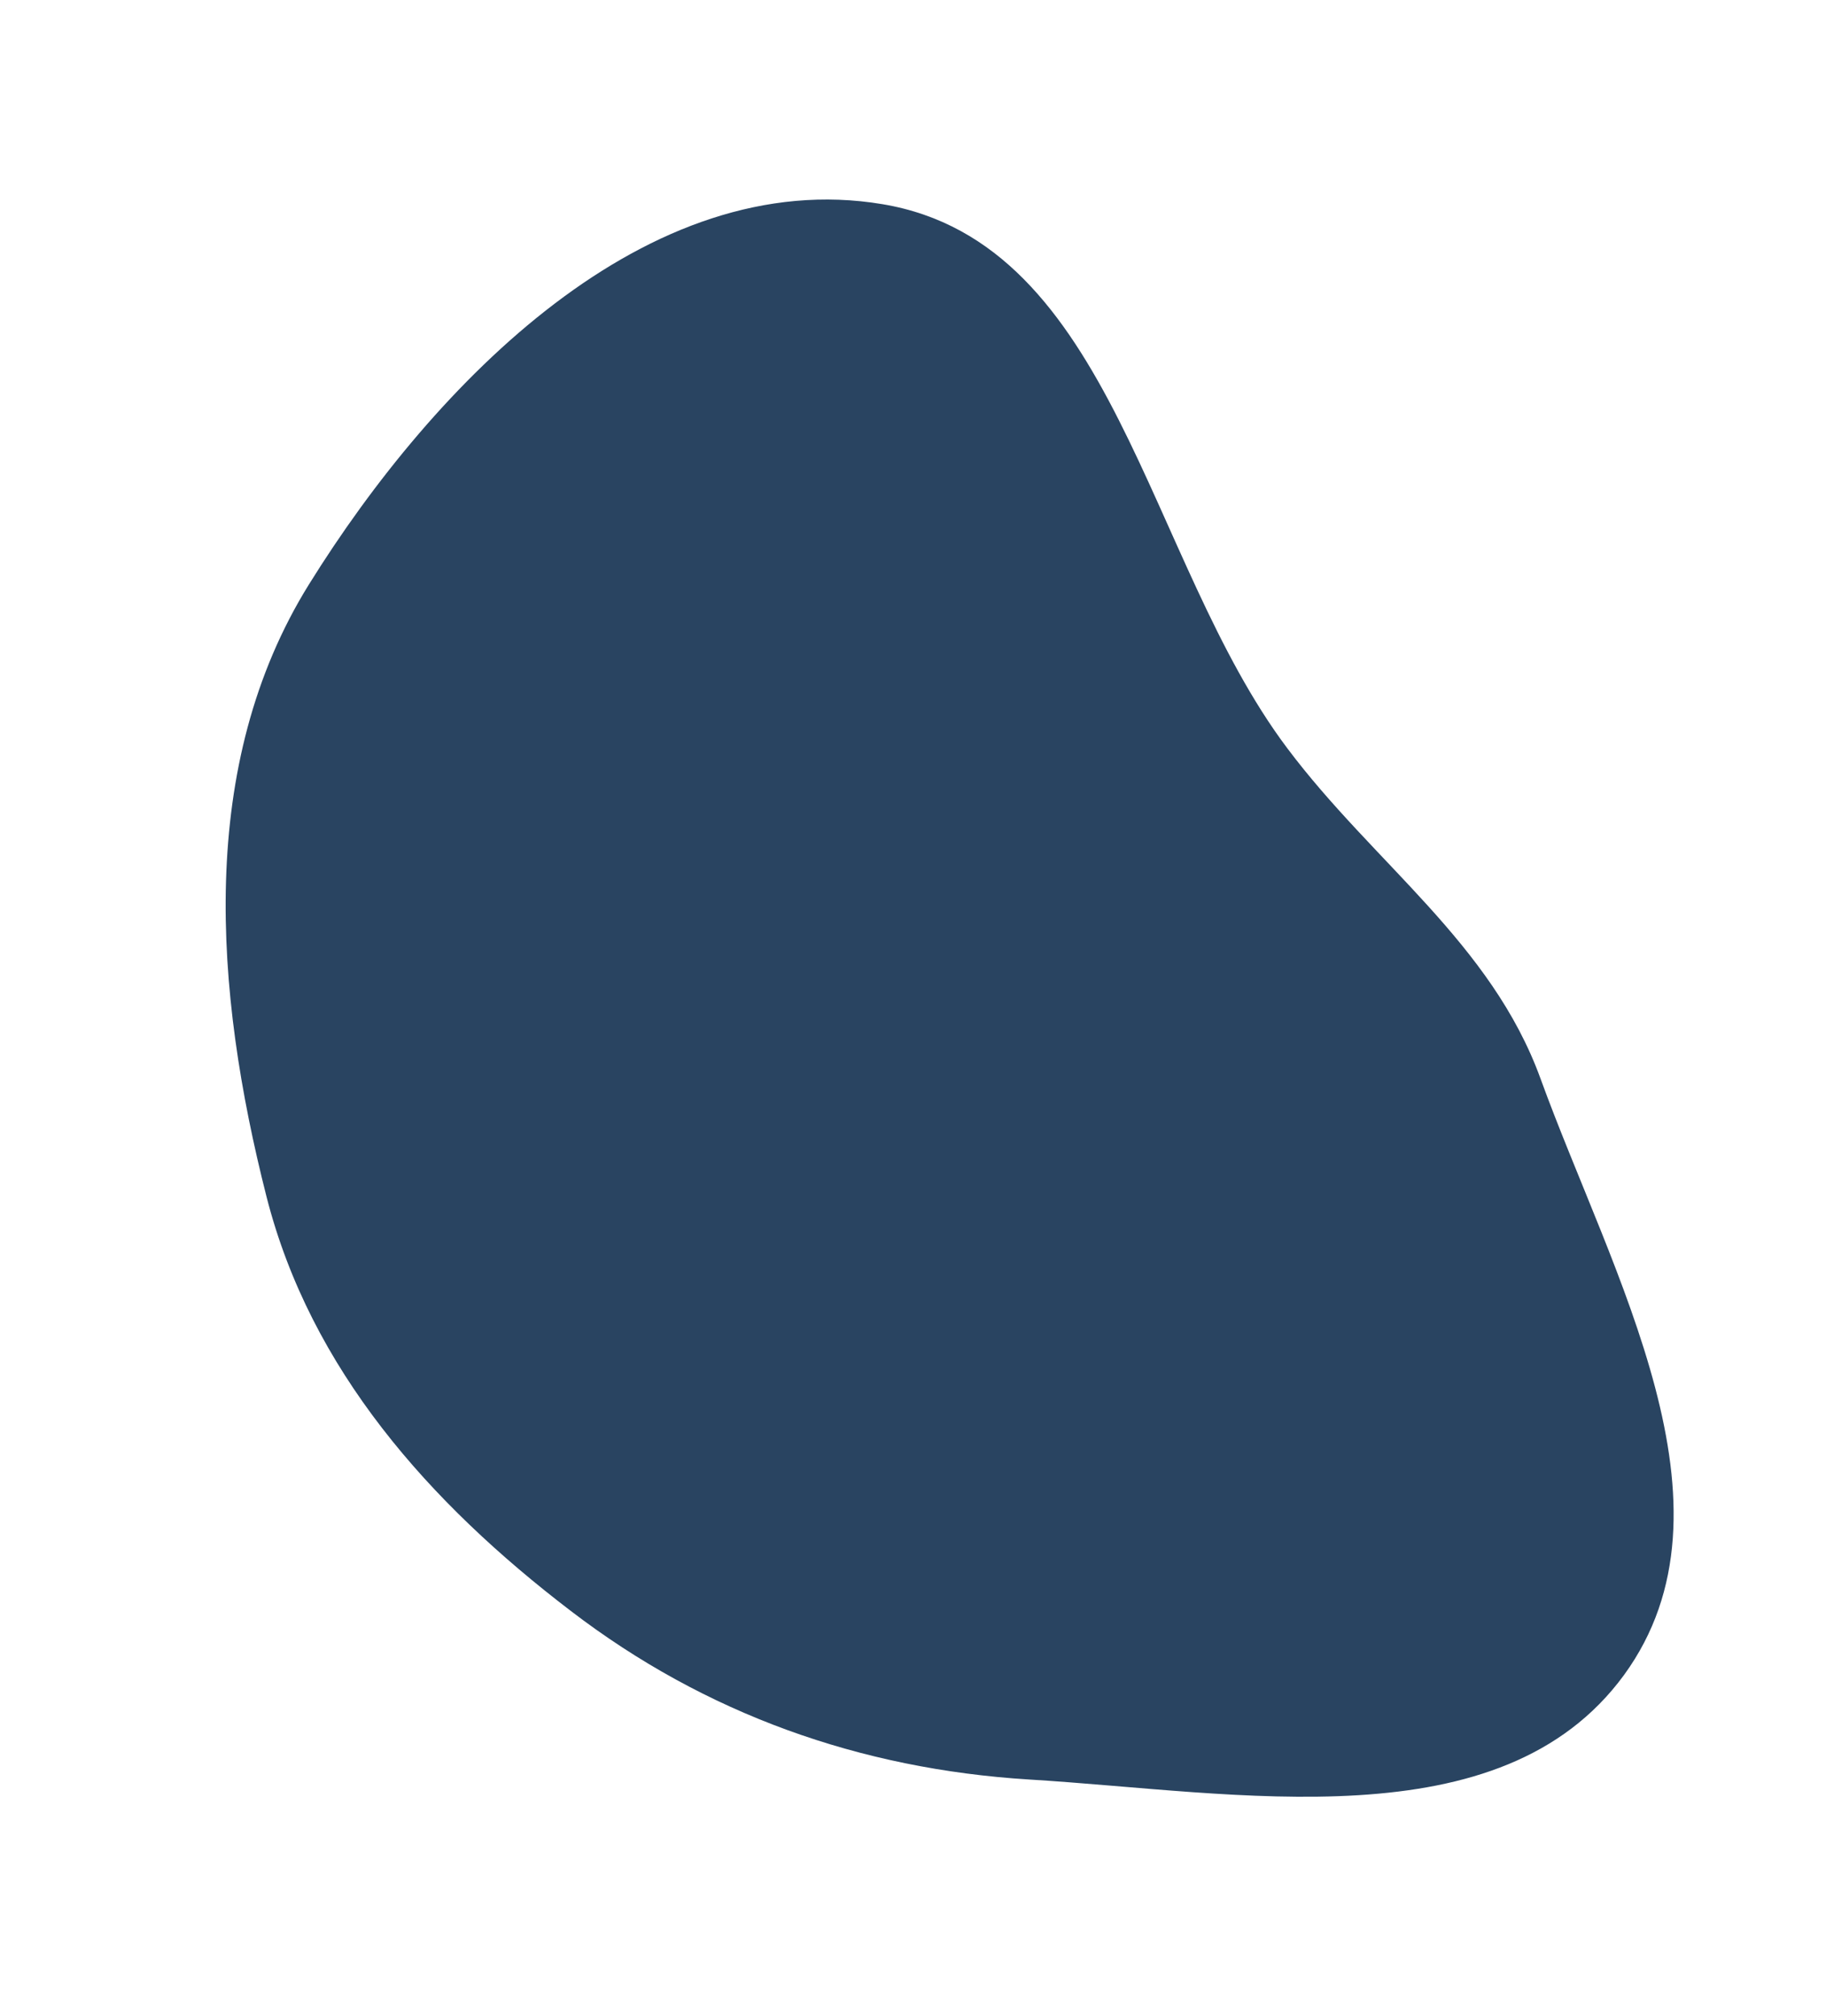 <?xml version="1.0" encoding="utf-8"?>
<!-- Generator: Adobe Illustrator 26.5.0, SVG Export Plug-In . SVG Version: 6.00 Build 0)  -->
<svg version="1.1" id="Layer_1" xmlns="http://www.w3.org/2000/svg" xmlns:xlink="http://www.w3.org/1999/xlink" x="0px" y="0px"
	 viewBox="0 0 348 384" style="enable-background:new 0 0 348 384;" xml:space="preserve">
<style type="text/css">
	.st0{fill-rule:evenodd;clip-rule:evenodd;fill:#294461;}
</style>
<path class="st0" d="M196.1,339c-32.2-2-61.7-12.5-87.3-32.1c-27-20.6-49.6-46-58-78.9c-10-39.3-13.3-82.3,8.1-116.7
	c24-38.6,64.5-79.9,109.3-72.4c44.2,7.4,50.2,67.8,77.1,103.6c16.5,22,38.9,37.1,48.3,63c13.6,37.4,39.3,81.5,15.9,113.6
	C286,351.2,235.9,341.4,196.1,339z"/>
</svg>
